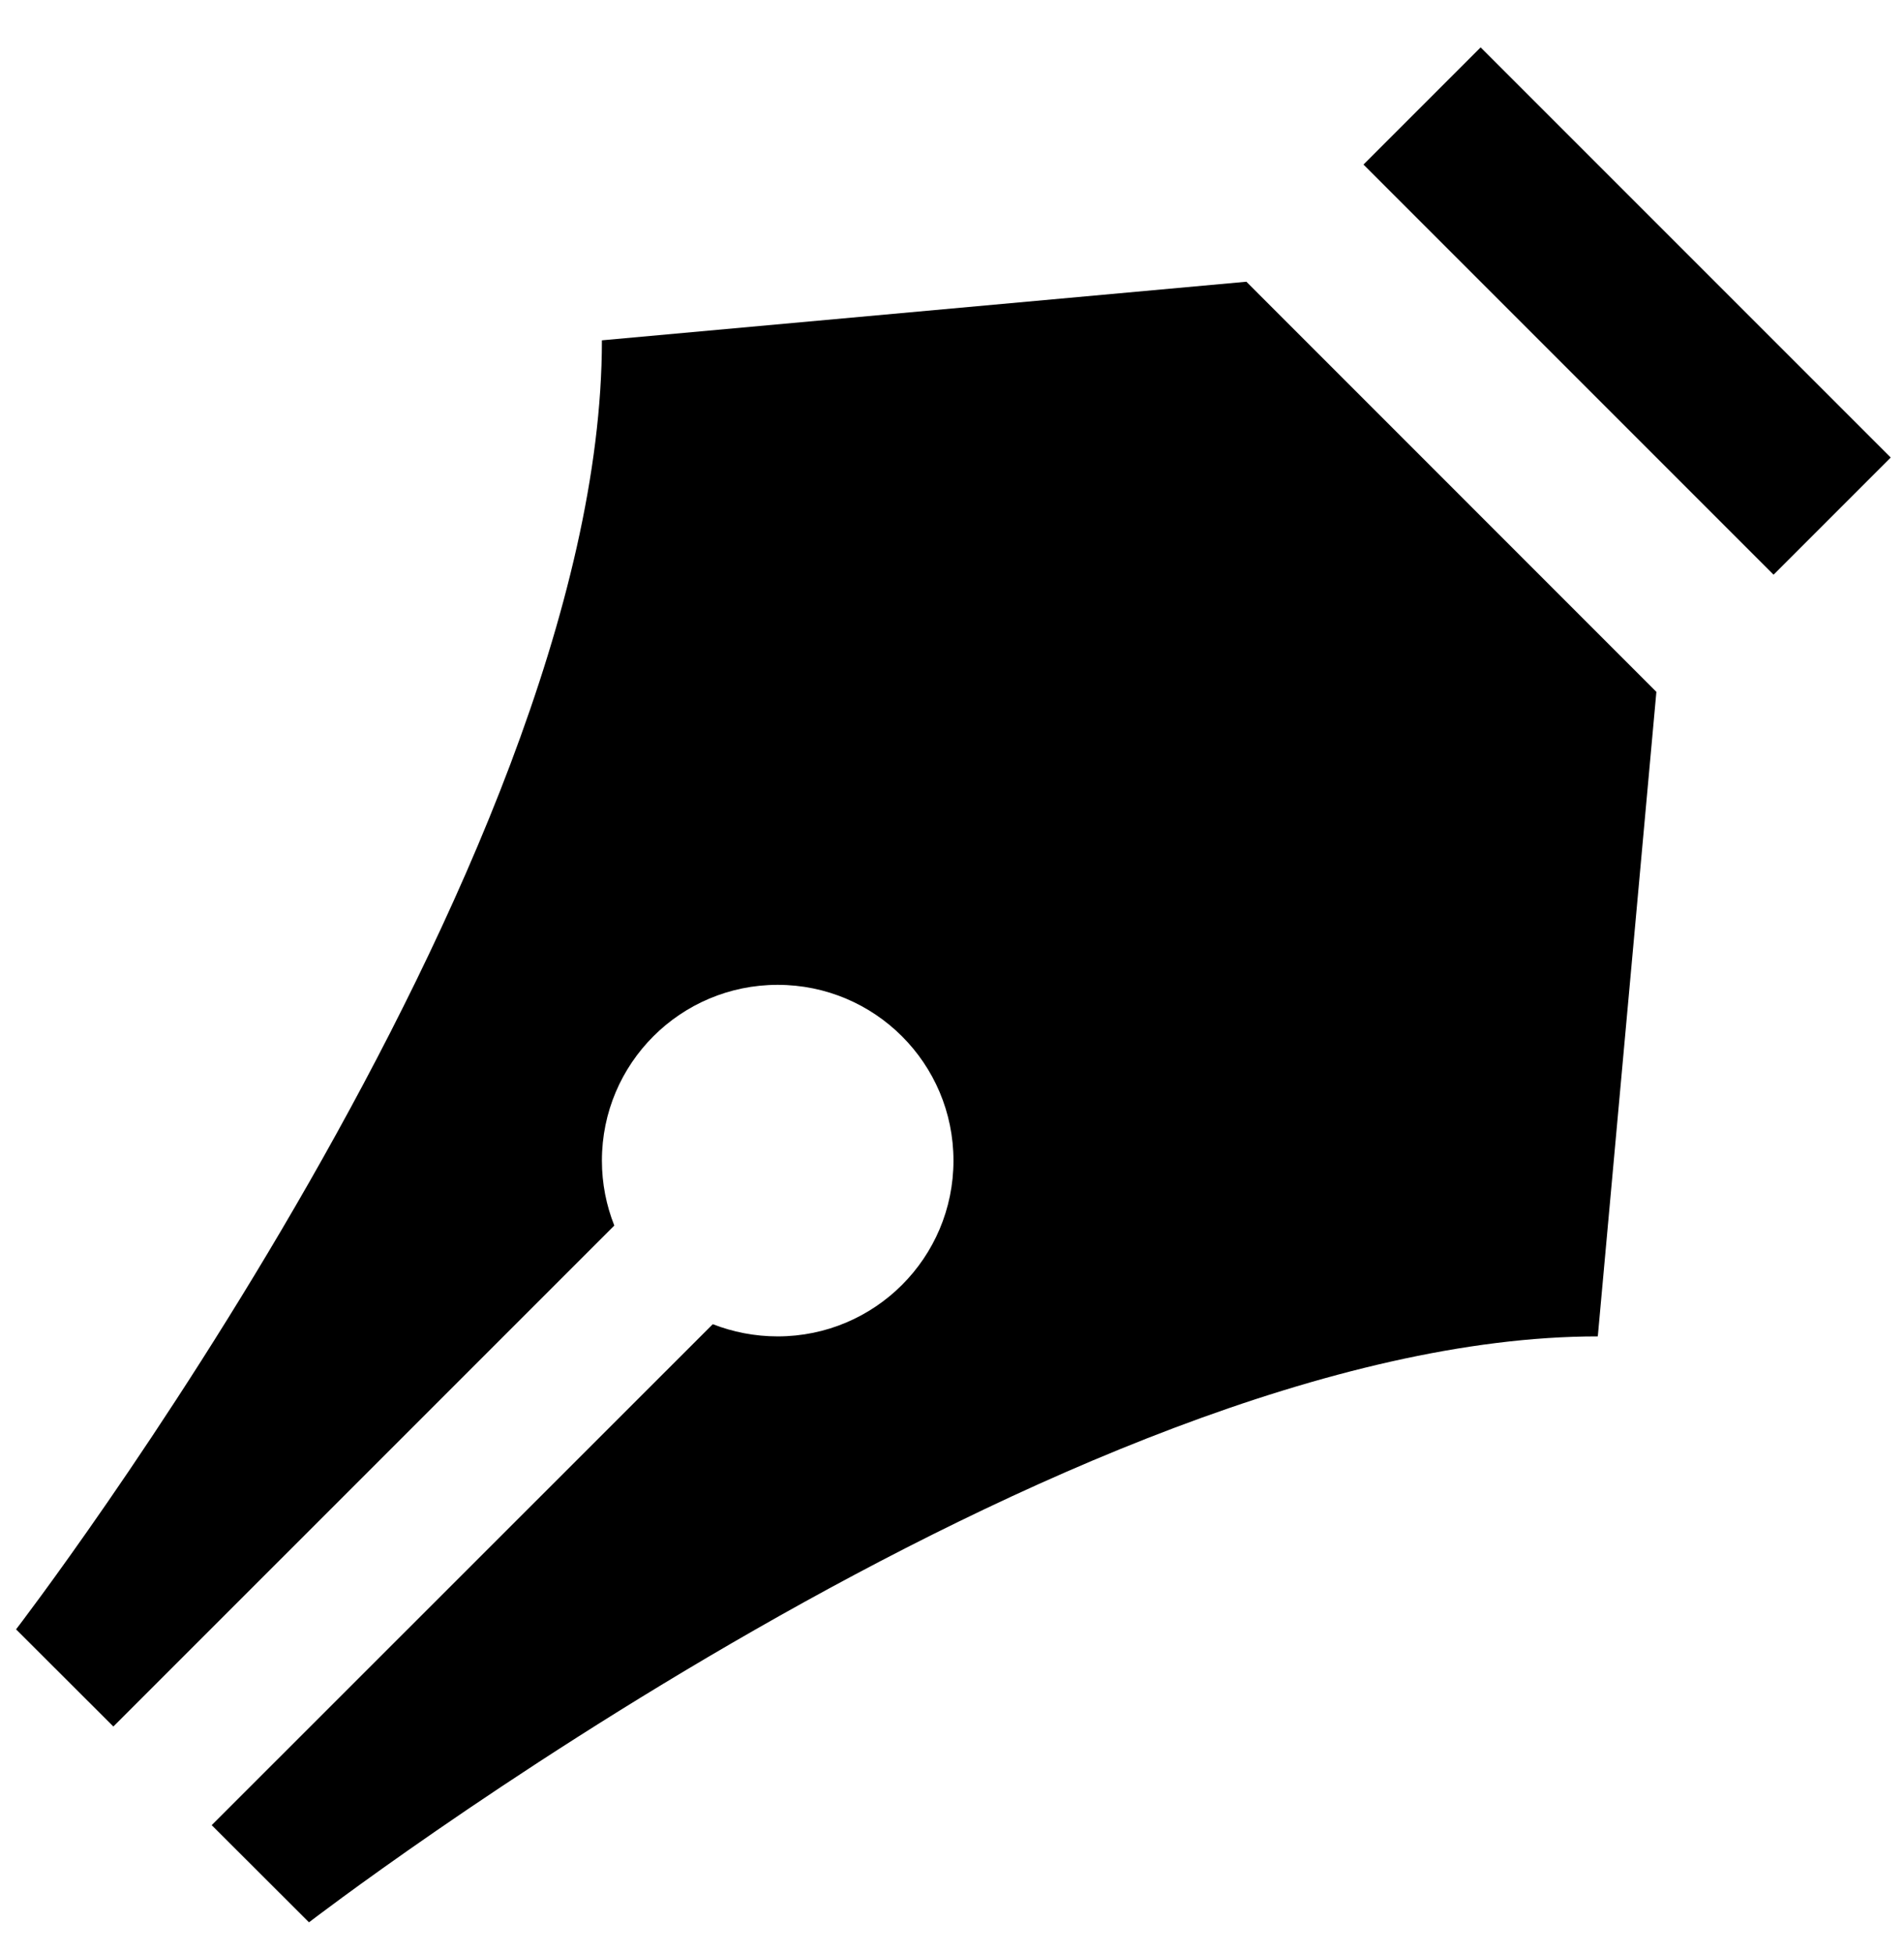<svg id="SvgjsSvg1009" xmlns="http://www.w3.org/2000/svg" version="1.1" xmlns:xlink="http://www.w3.org/1999/xlink" xmlns:svgjs="http://svgjs.com/svgjs" width="39" height="40"><defs id="SvgjsDefs1010"></defs><path id="SvgjsPath1011" d="M826.328 1402.77L817.928 1394.37L820.328 1391.97L828.728 1400.37ZM815.53 1396.77L802.329 1397.97C802.329 1408.77 790.329 1424.37 790.329 1424.37L792.322 1426.36L802.583 1416.1C802.42 1415.69 802.329 1415.24 802.329 1414.77C802.329 1412.78 803.941 1411.17 805.929 1411.17C807.918 1411.17 809.53 1412.78 809.53 1414.77C809.53 1416.76 807.918 1418.37 805.929 1418.37C805.459 1418.37 805.011 1418.28 804.6 1418.12L794.336 1428.38L796.329 1430.37C796.329 1430.37 811.93 1418.37 822.728 1418.37L823.928 1405.17Z " fill="#000" transform="matrix(1,0,0,1,-790,-1391)"></path></svg>